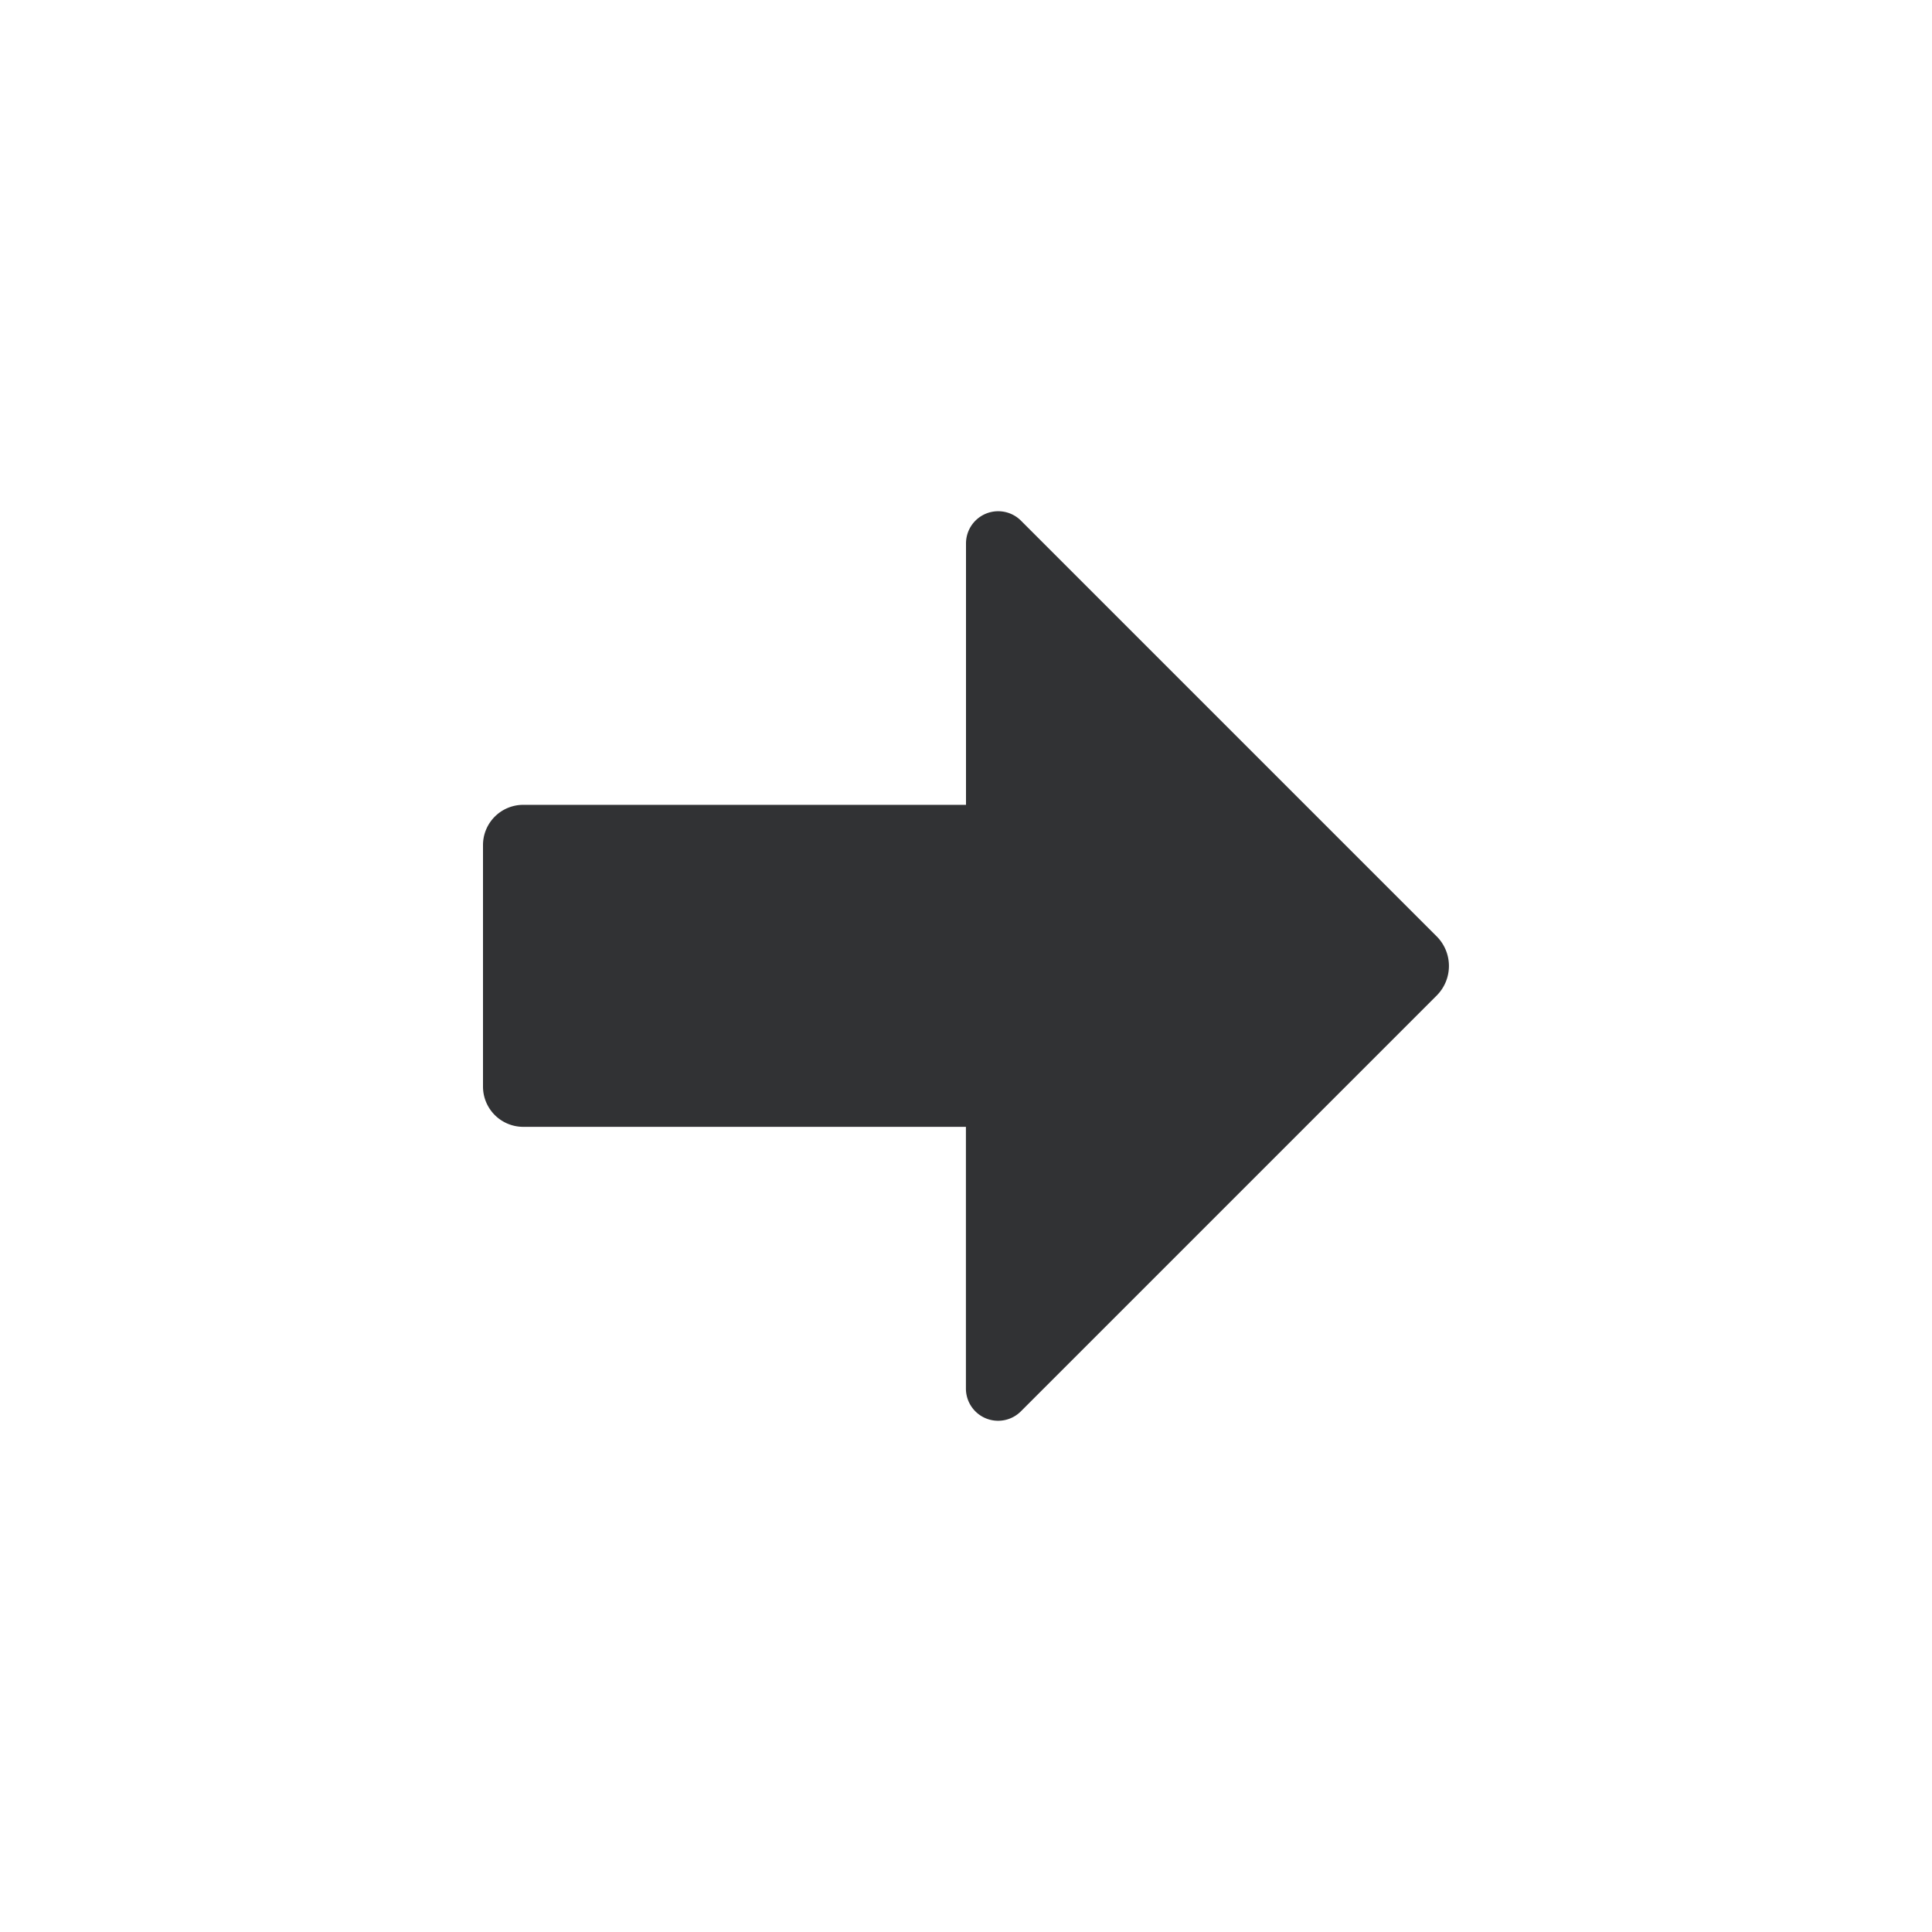 <svg xmlns="http://www.w3.org/2000/svg" width="24" height="24" fill="none" viewBox="0 0 24 24"><path fill="#313234" d="M17.849 11.634a.52.52 0 0 1 0 .731l-5.166 5.166a.4.4 0 0 1-.684-.283v-3.25H6.5a.5.5 0 0 1-.5-.5v-3a.5.5 0 0 1 .5-.5H12V6.751a.4.4 0 0 1 .683-.283z"/></svg>